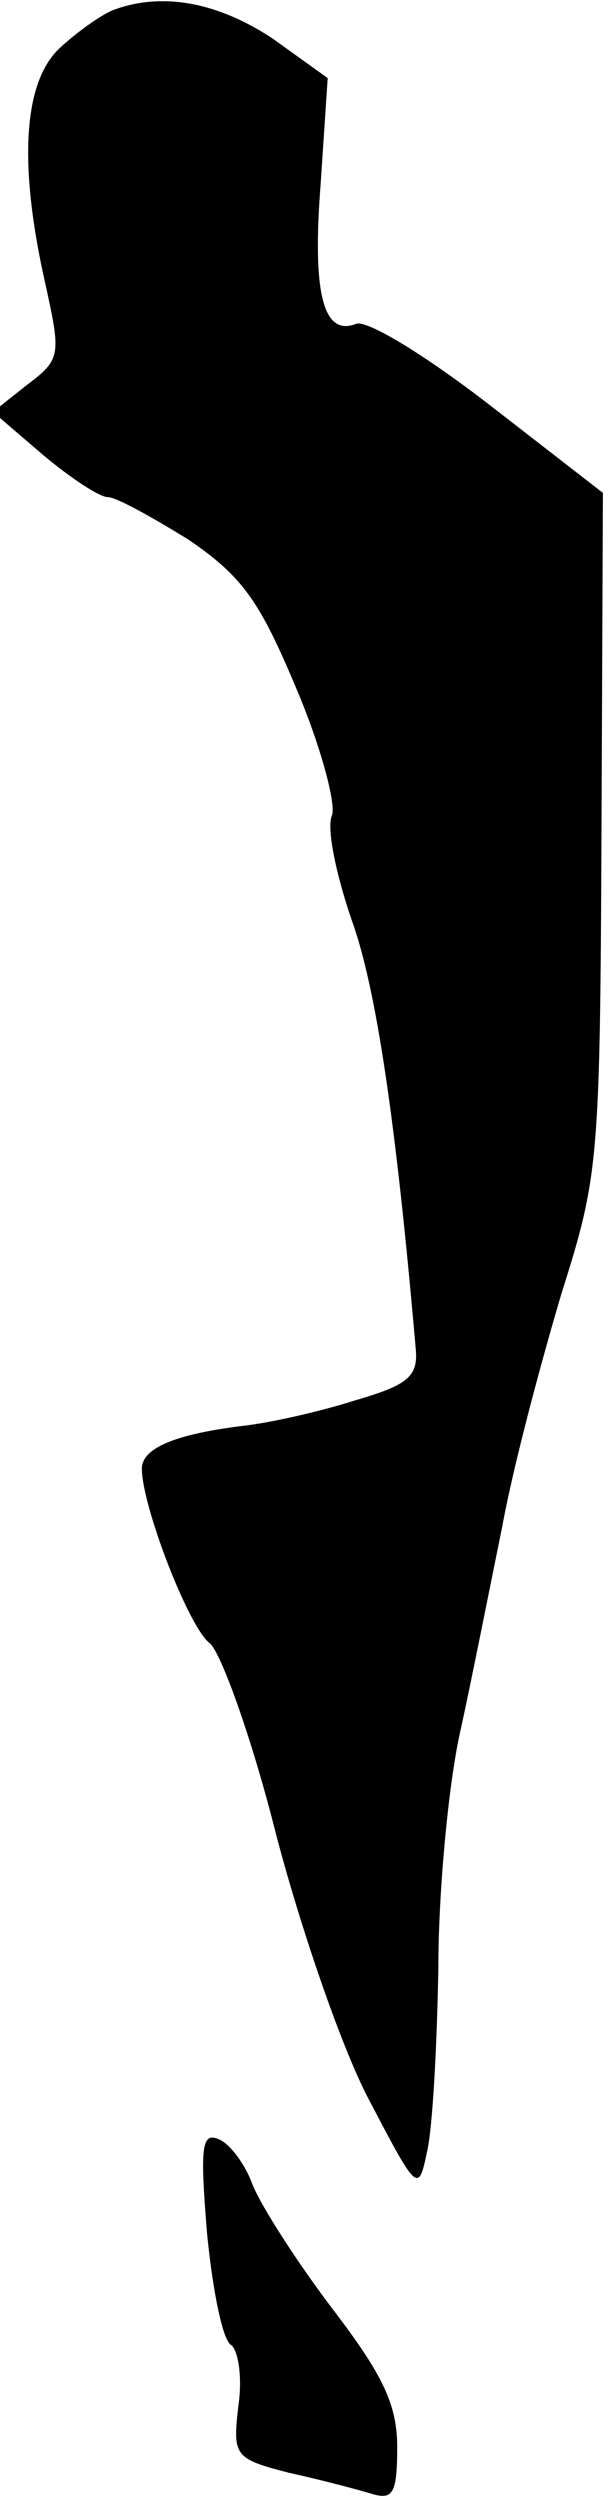 <?xml version="1.0" standalone="no"?>
<!DOCTYPE svg PUBLIC "-//W3C//DTD SVG 20010904//EN"
 "http://www.w3.org/TR/2001/REC-SVG-20010904/DTD/svg10.dtd">
<svg version="1.0" xmlns="http://www.w3.org/2000/svg"
 width="43pt" height="176pt" viewBox="0 0 43 176"
 preserveAspectRatio="xMidYMid meet">
<g transform="translate(0,176) scale(0.1,-0.1)"
fill="#000000" stroke="none">
<path fill="#000000" stroke="none" d="M80 1753 c-8 -3 -25 -15 -37 -26 -27
-24 -30 -83 -11 -167 11 -50 11 -53 -13 -71 l-24 -19 35 -30 c19 -16 40 -30
46 -30 6 0 31 -14 57 -30 38 -26 50 -43 76 -105 17 -40 28 -81 25 -89 -4 -9 3
-42 14 -74 17 -47 31 -140 45 -301 2 -20 -5 -26 -43 -37 -25 -8 -61 -16 -80
-18 -48 -6 -70 -16 -70 -30 0 -26 33 -112 48 -123 8 -7 30 -68 47 -136 18 -68
47 -152 66 -187 33 -63 34 -64 40 -35 4 17 7 74 8 129 0 54 7 128 15 165 8 36
21 102 30 146 8 44 28 118 42 165 26 82 27 93 28 324 l1 239 -80 62 c-44 34
-86 60 -94 57 -23 -9 -31 21 -25 98 l5 75 -39 28 c-38 25 -77 33 -112 20z"/>
<path fill="#000000" stroke="none" d="M146 187 c4 -40 11 -75 17 -78 5 -4 8
-23 5 -43 -4 -35 -3 -37 36 -47 23 -5 49 -12 59 -15 14 -4 17 1 17 33 0 30
-10 51 -46 98 -25 33 -50 72 -56 87 -5 14 -16 29 -24 32 -12 5 -13 -6 -8 -67z"/>
</g>
</svg>
